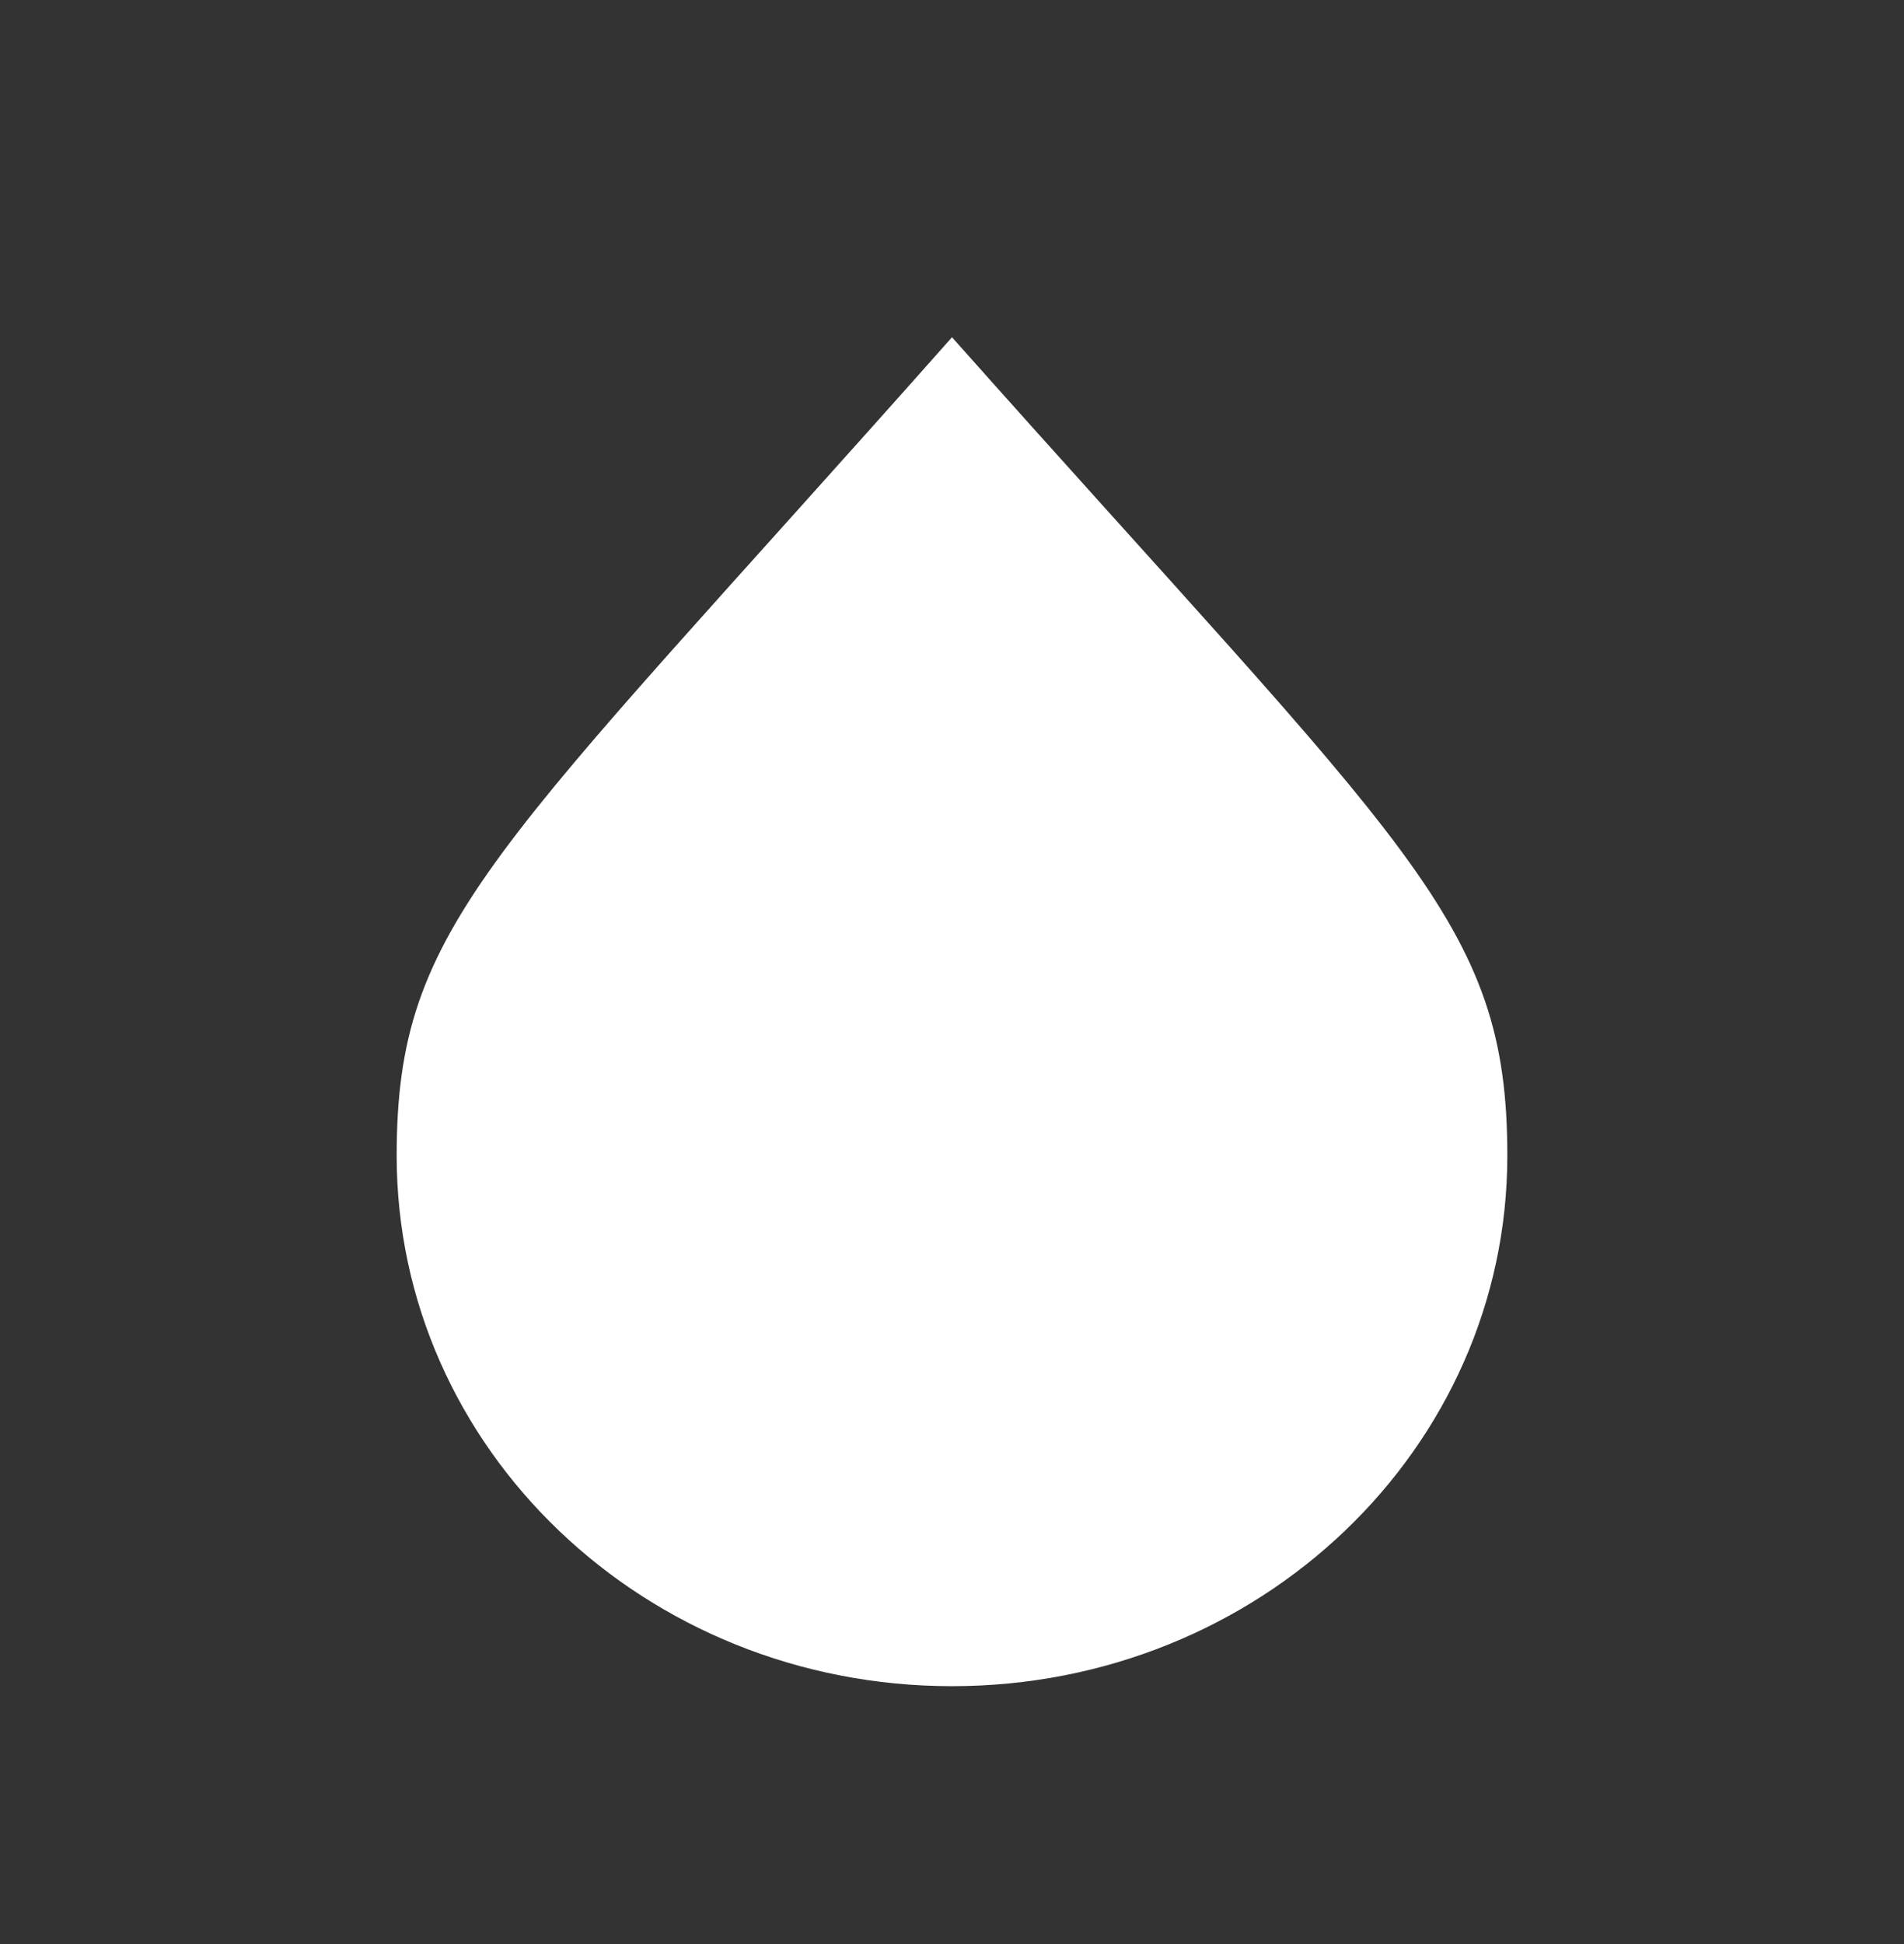 <svg width="48" height="49" viewBox="0 0 48 49" fill="none" xmlns="http://www.w3.org/2000/svg">
<rect x="0" y="0" width="48" height="49" fill="#333333" stroke="none"/>
<g id="ic:outline-oil-barrel">
<path id="Vector" d="M10 29.127C10 36.516 16.253 42.5 24 42.5C31.747 42.5 38 36.516 38 29.127C38 23.188 35.527 21.465 24 8.5C12.427 21.556 10 23.233 10 29.127Z" fill="white"/>
</g>
</svg>
